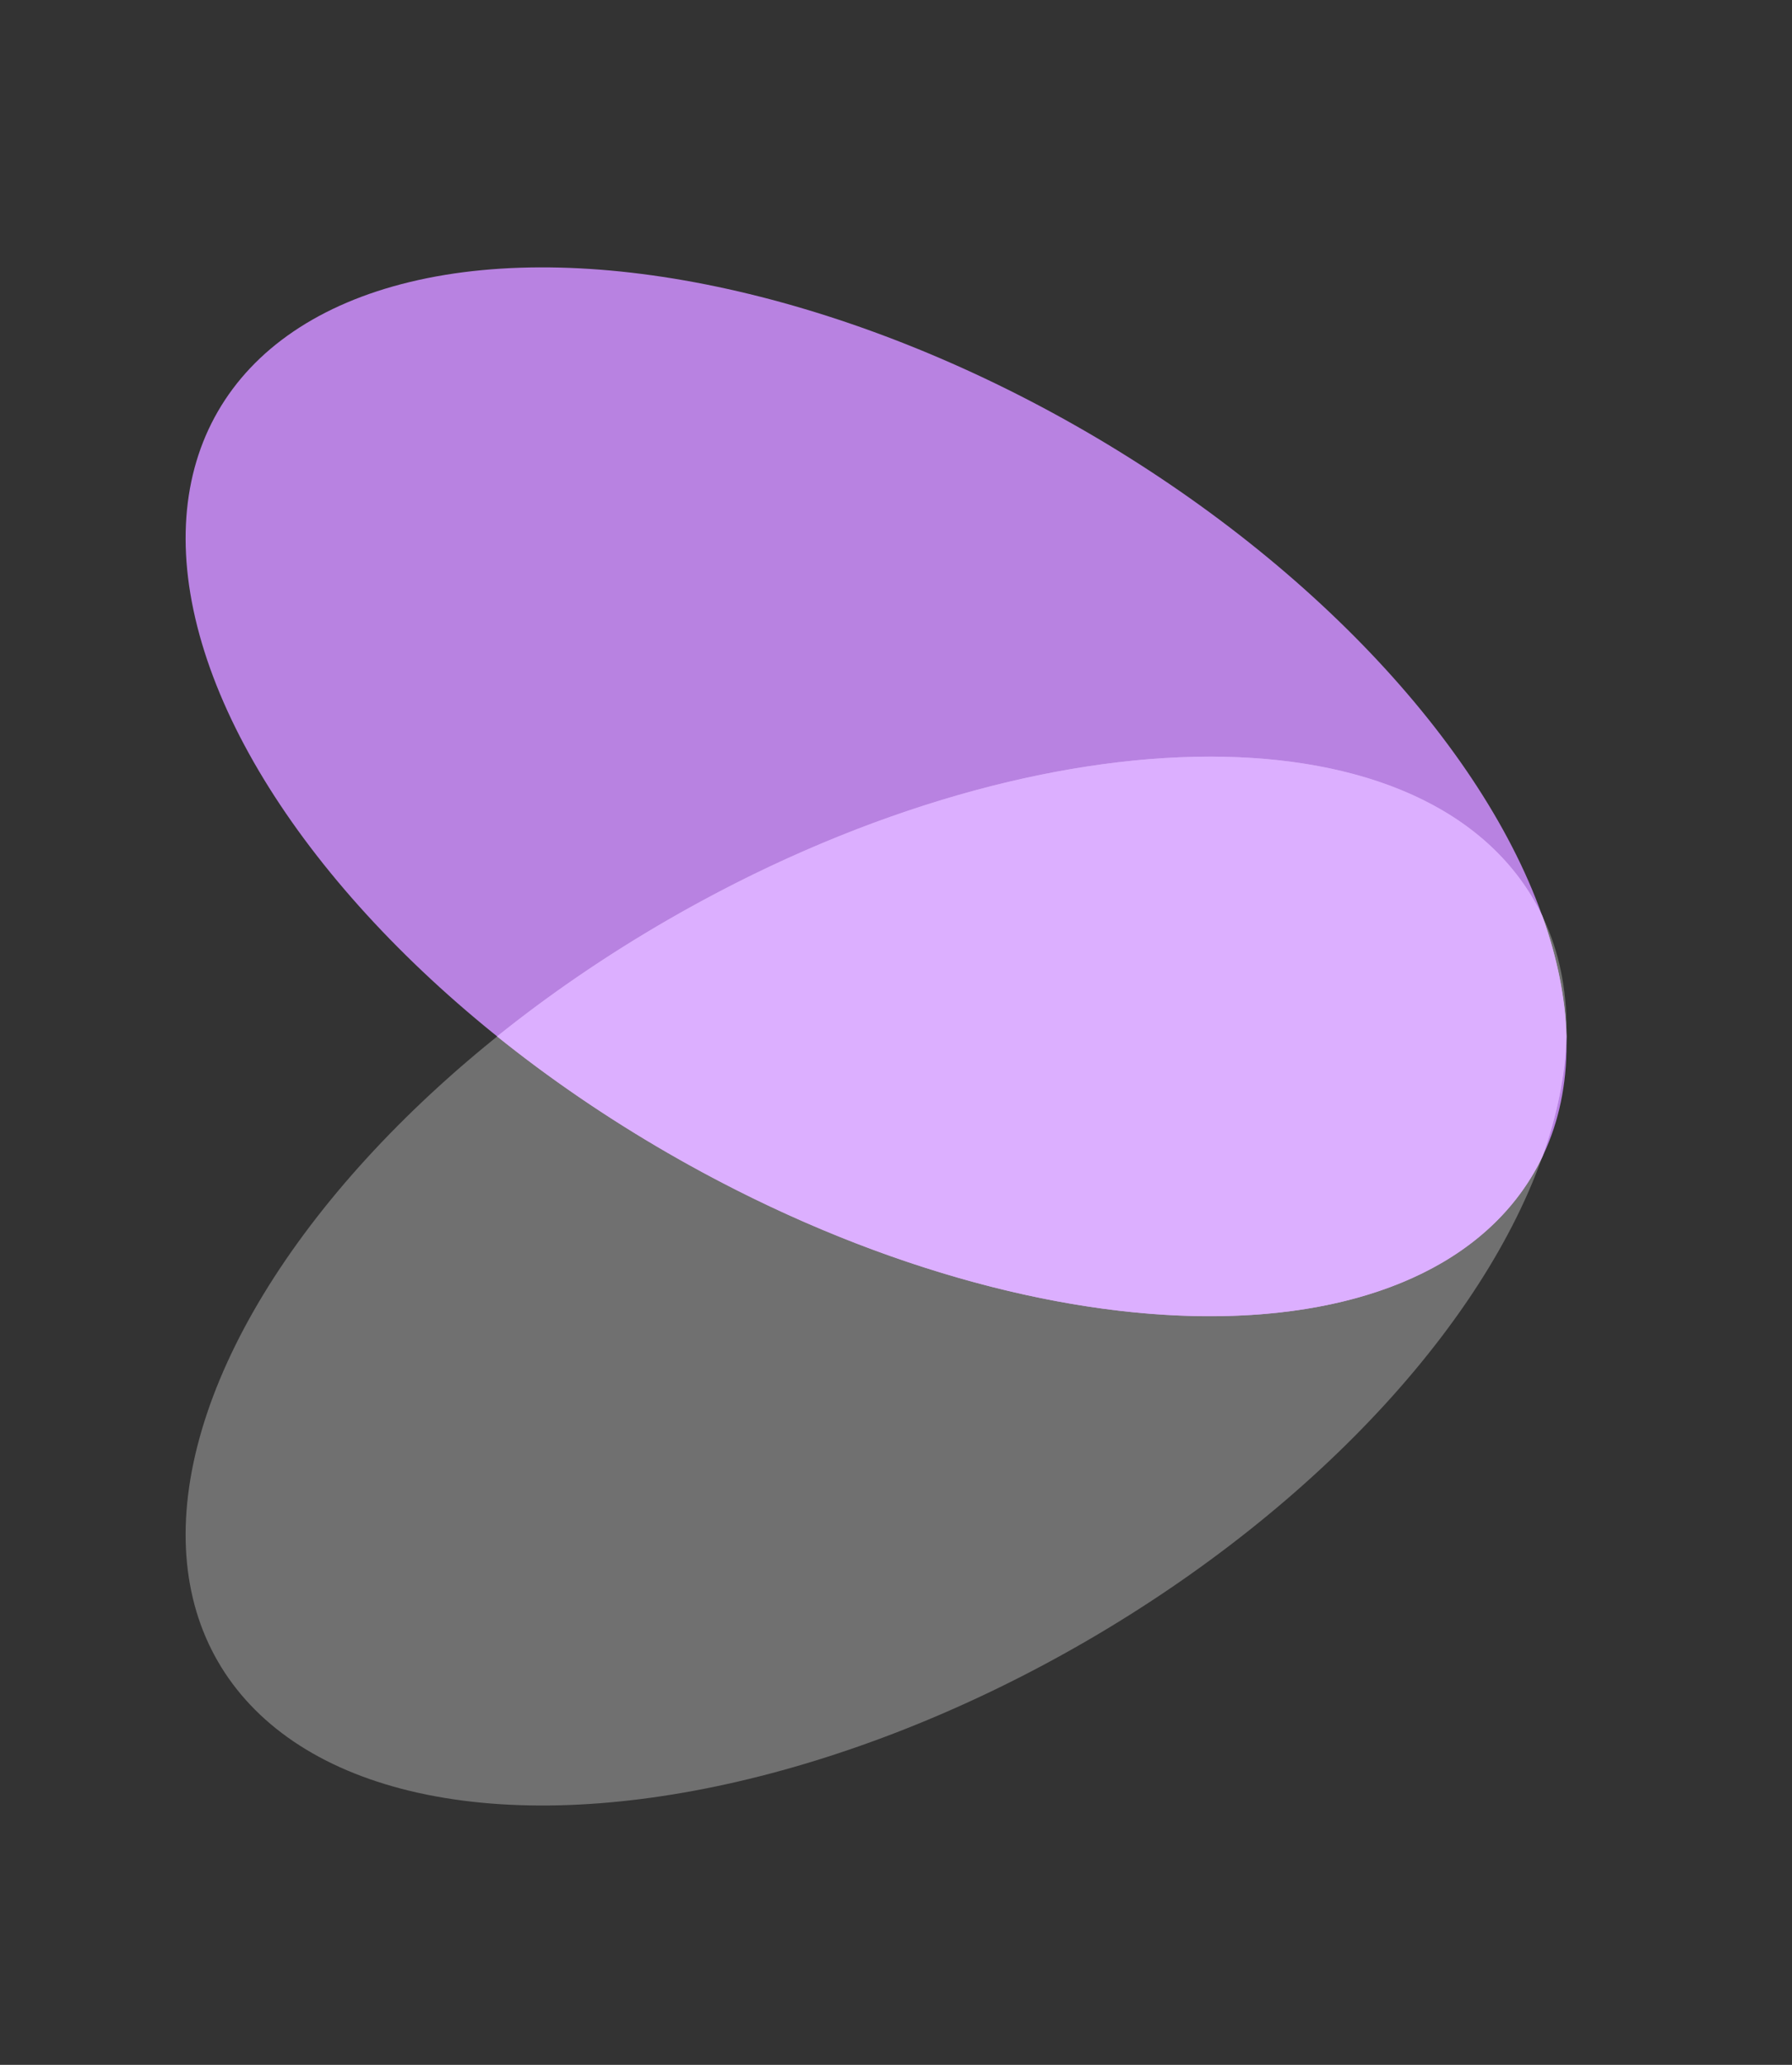 <svg width="33" height="38" viewBox="0 0 33 38" fill="none" xmlns="http://www.w3.org/2000/svg">
<rect x="0" y="0" width="33" height="38" fill="#333333" stroke="none"/>
<ellipse cx="16.133" cy="14.572" rx="7.674" ry="13.997" transform="rotate(120 16.133 14.572)" fill="#B882E1"/>
<ellipse cx="16.133" cy="23.576" rx="7.674" ry="13.997" transform="rotate(60 16.133 23.576)" fill="white" fill-opacity="0.3"/>
<path fill-rule="evenodd" clip-rule="evenodd" d="M9.153 19.073C10.105 19.838 11.158 20.56 12.296 21.217C18.991 25.082 26.136 25.24 28.255 21.57C28.309 21.476 28.359 21.381 28.405 21.285C28.677 20.523 28.828 19.779 28.849 19.073C28.828 18.367 28.677 17.624 28.405 16.862C28.359 16.766 28.309 16.671 28.255 16.577C26.136 12.907 18.991 13.065 12.296 16.93C11.158 17.587 10.105 18.309 9.153 19.073Z" fill="#DCAFFF"/>
</svg>
